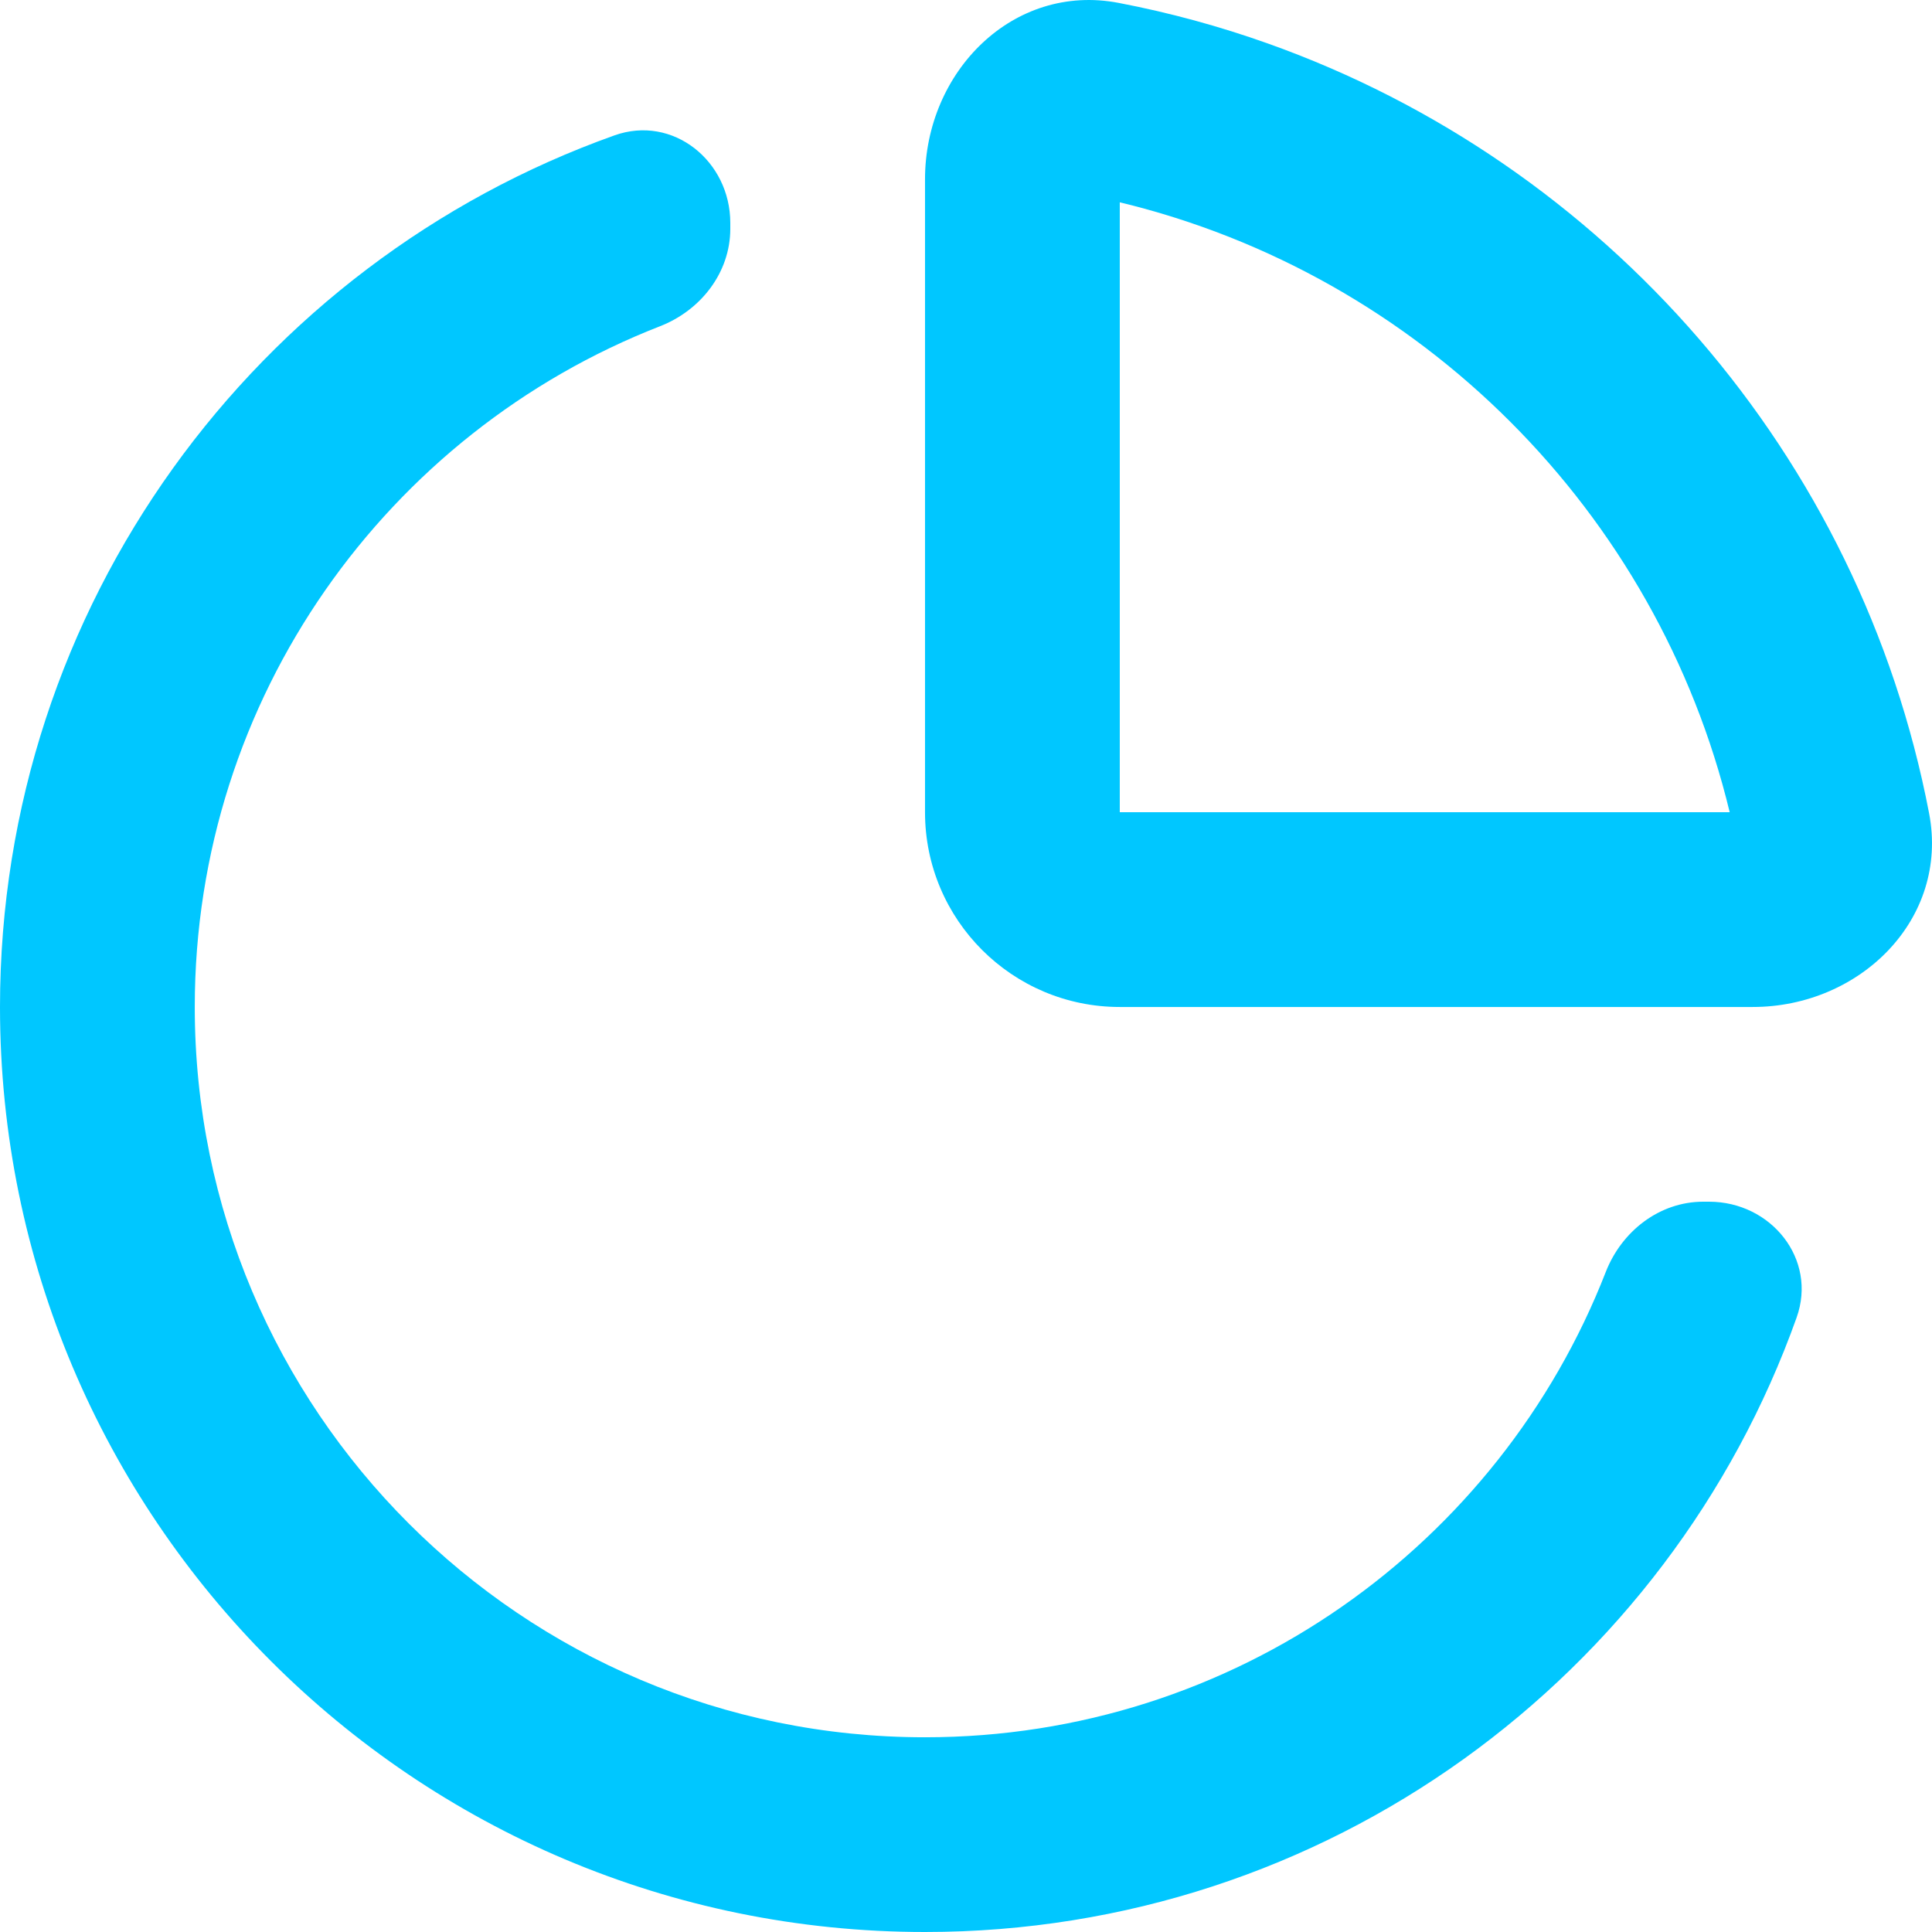 <svg width="42" height="42" viewBox="0 0 42 42" fill="none" xmlns="http://www.w3.org/2000/svg">
<path fill-rule="evenodd" clip-rule="evenodd" d="M41.937 17.681C42.377 19.977 40.44 21.891 38.102 21.891H24.343C22.005 21.891 20.109 19.995 20.109 17.657V3.898C20.109 1.56 22.023 -0.377 24.319 0.063C25.431 0.276 26.514 0.572 27.561 0.945C34.888 3.552 40.444 9.894 41.937 17.681ZM37.602 17.657C36.027 11.124 30.876 5.973 24.343 4.398V17.657H37.602Z" fill="#00C7FF"/>
<path d="M13.358 2.943C14.628 2.49 15.876 3.499 15.876 4.846V4.974C15.876 5.926 15.234 6.748 14.346 7.093C8.428 9.4 4.234 15.156 4.234 21.891C4.234 30.659 11.341 37.767 20.109 37.767C26.844 37.767 32.6 33.572 34.907 27.654C35.252 26.767 36.074 26.124 37.026 26.124H37.154C38.502 26.124 39.51 27.372 39.057 28.642C36.283 36.427 28.847 42 20.109 42C9.003 42 0 32.997 0 21.891C0 13.153 5.573 5.717 13.358 2.943Z" fill="#00C7FF"/>
</svg>

